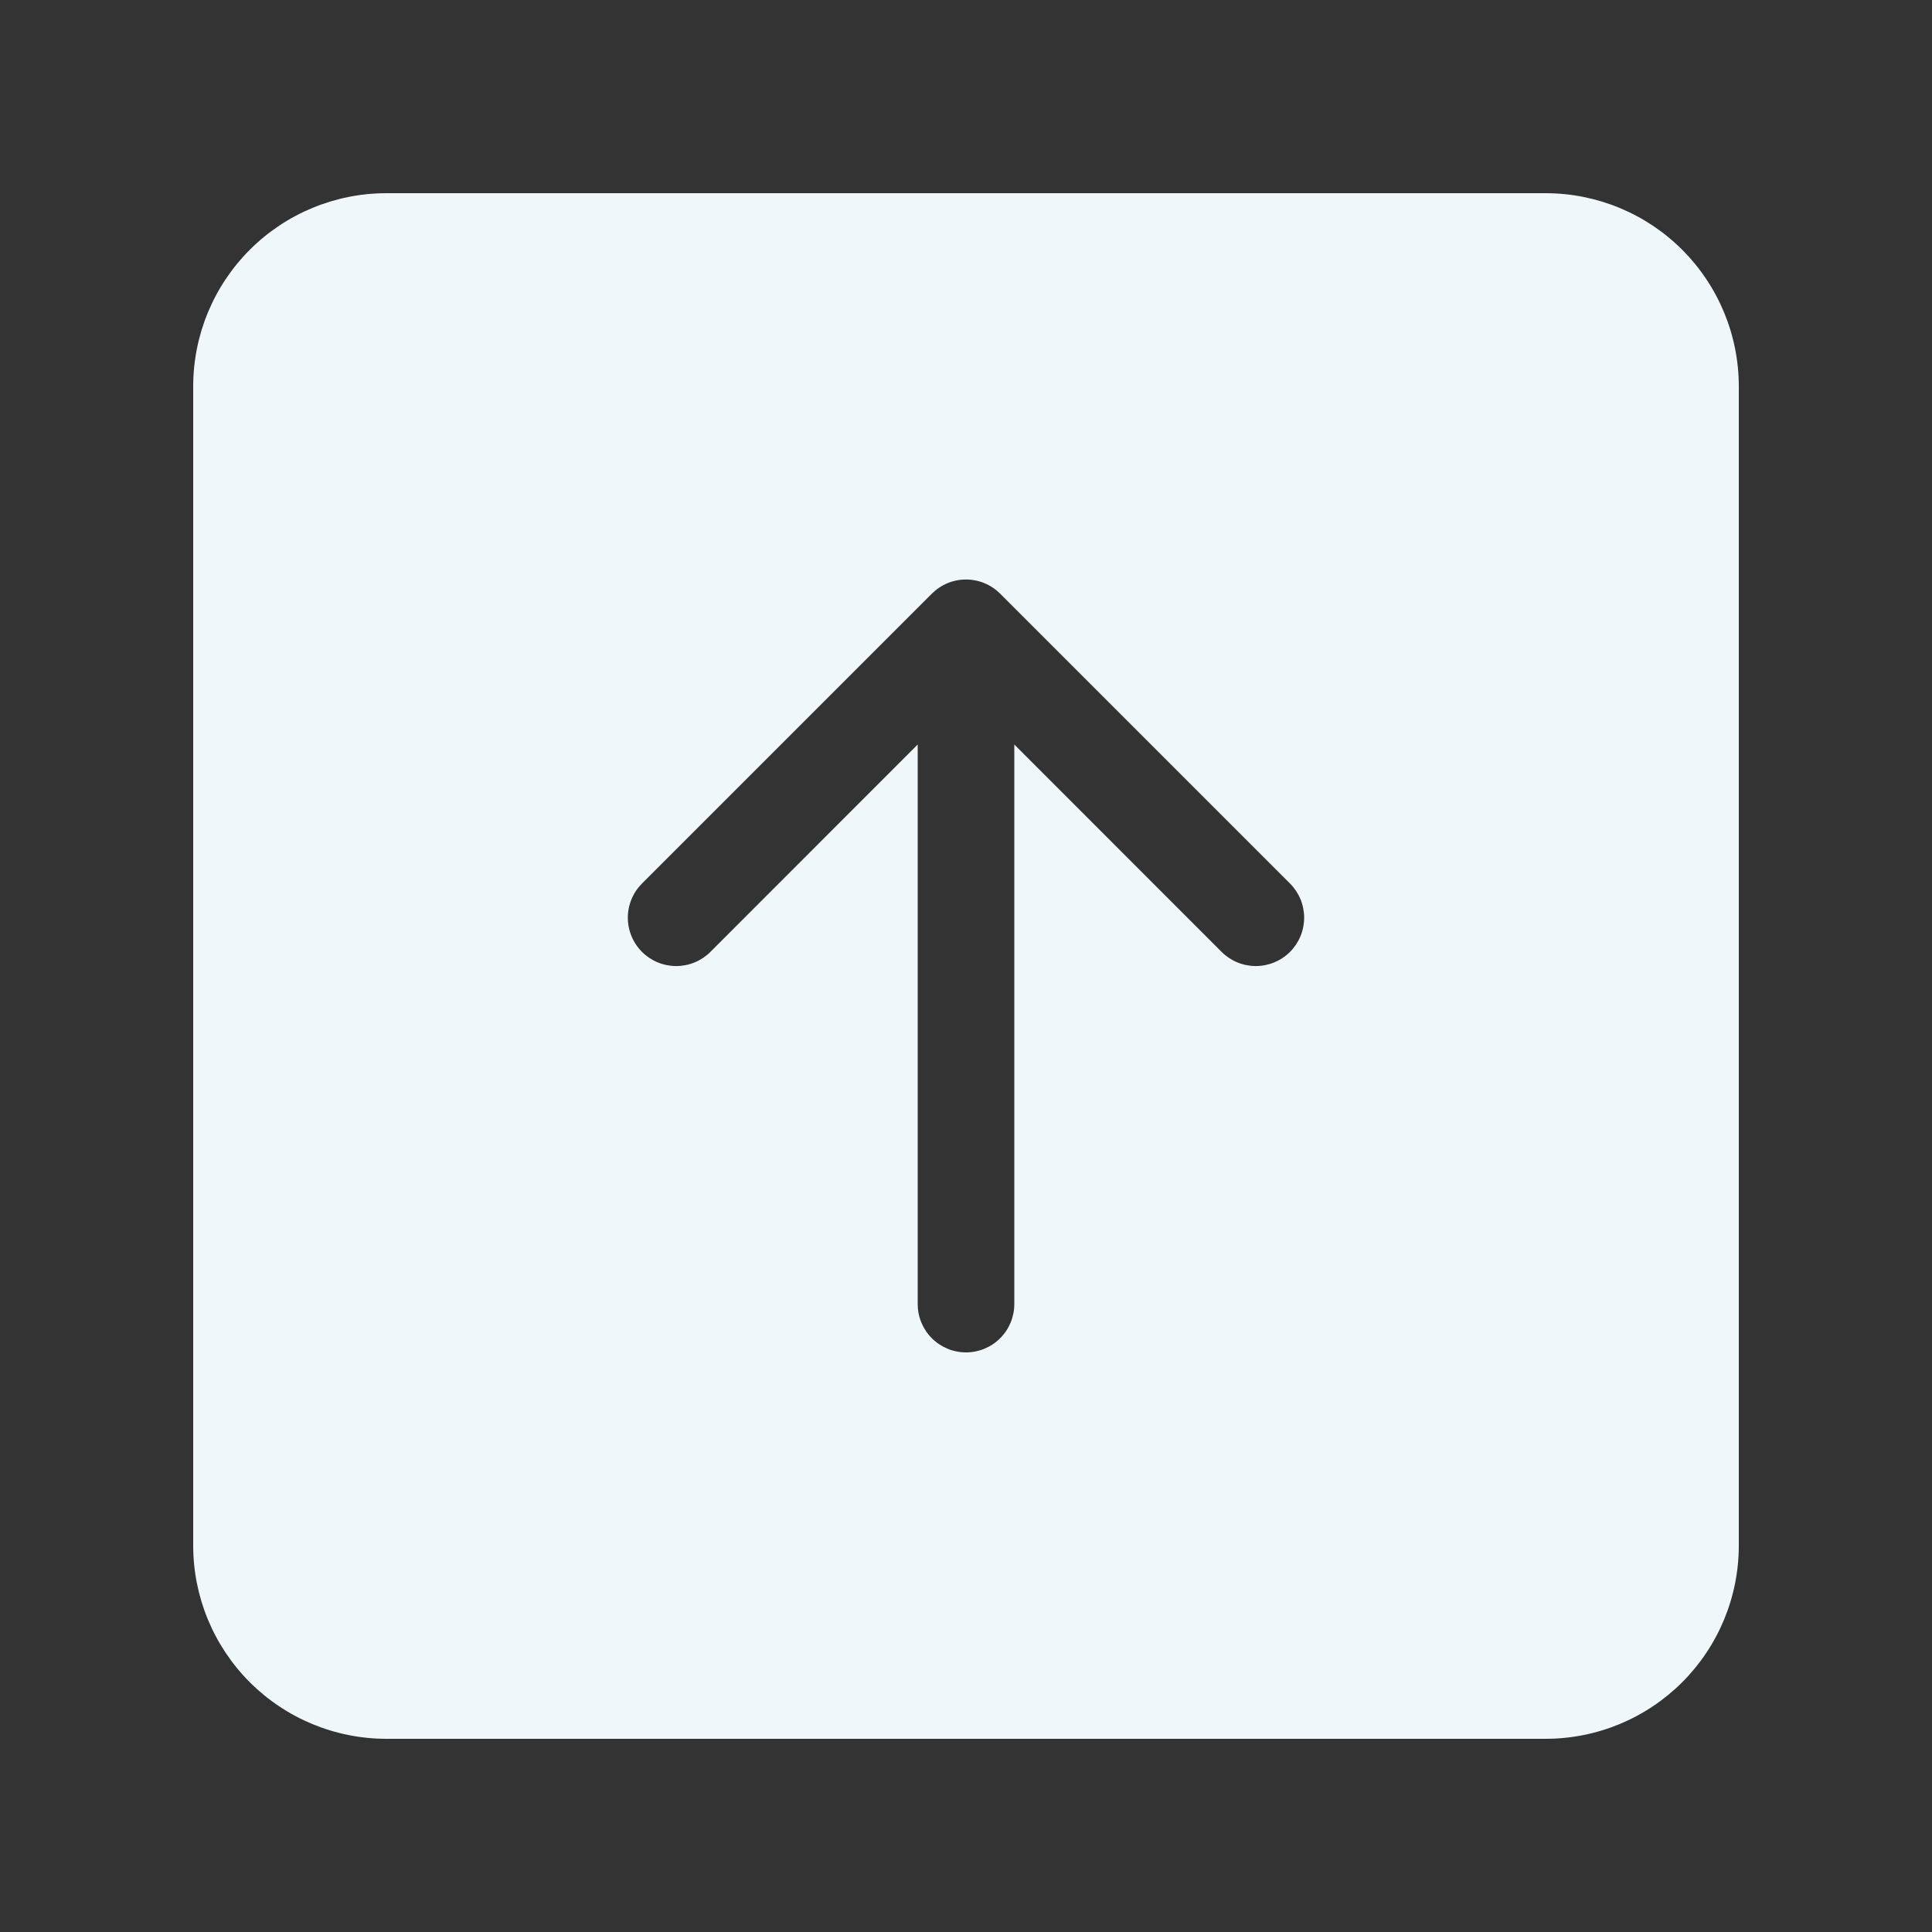<svg width="80" height="80" viewBox="0 0 80 80" fill="none" xmlns="http://www.w3.org/2000/svg">
<rect x="0" y="0" width="80" height="80" fill="#333333" stroke="none"/>
<path d="M64 72C66.122 72 68.157 71.157 69.657 69.657C71.157 68.157 72 66.122 72 64V16C72 13.878 71.157 11.843 69.657 10.343C68.157 8.843 66.122 8 64 8H16C13.878 8 11.843 8.843 10.343 10.343C8.843 11.843 8 13.878 8 16L8 64C8 66.122 8.843 68.157 10.343 69.657C11.843 71.157 13.878 72 16 72H64ZM38 54L38 30.828L29.416 39.416C29.23 39.602 29.009 39.749 28.766 39.85C28.523 39.951 28.263 40.002 28 40.002C27.737 40.002 27.477 39.951 27.234 39.85C26.991 39.749 26.77 39.602 26.584 39.416C26.398 39.23 26.25 39.009 26.15 38.766C26.049 38.523 25.997 38.263 25.997 38C25.997 37.737 26.049 37.477 26.15 37.234C26.25 36.991 26.398 36.77 26.584 36.584L38.584 24.584C38.77 24.398 38.99 24.25 39.233 24.149C39.476 24.048 39.737 23.996 40 23.996C40.263 23.996 40.524 24.048 40.767 24.149C41.01 24.25 41.23 24.398 41.416 24.584L53.416 36.584C53.602 36.77 53.749 36.991 53.85 37.234C53.951 37.477 54.002 37.737 54.002 38C54.002 38.263 53.951 38.523 53.85 38.766C53.749 39.009 53.602 39.23 53.416 39.416C53.041 39.791 52.531 40.002 52 40.002C51.737 40.002 51.477 39.951 51.234 39.85C50.991 39.749 50.77 39.602 50.584 39.416L42 30.828V54C42 54.53 41.789 55.039 41.414 55.414C41.039 55.789 40.53 56 40 56C39.47 56 38.961 55.789 38.586 55.414C38.211 55.039 38 54.53 38 54Z" fill="#F0F7FB"/>
</svg>
